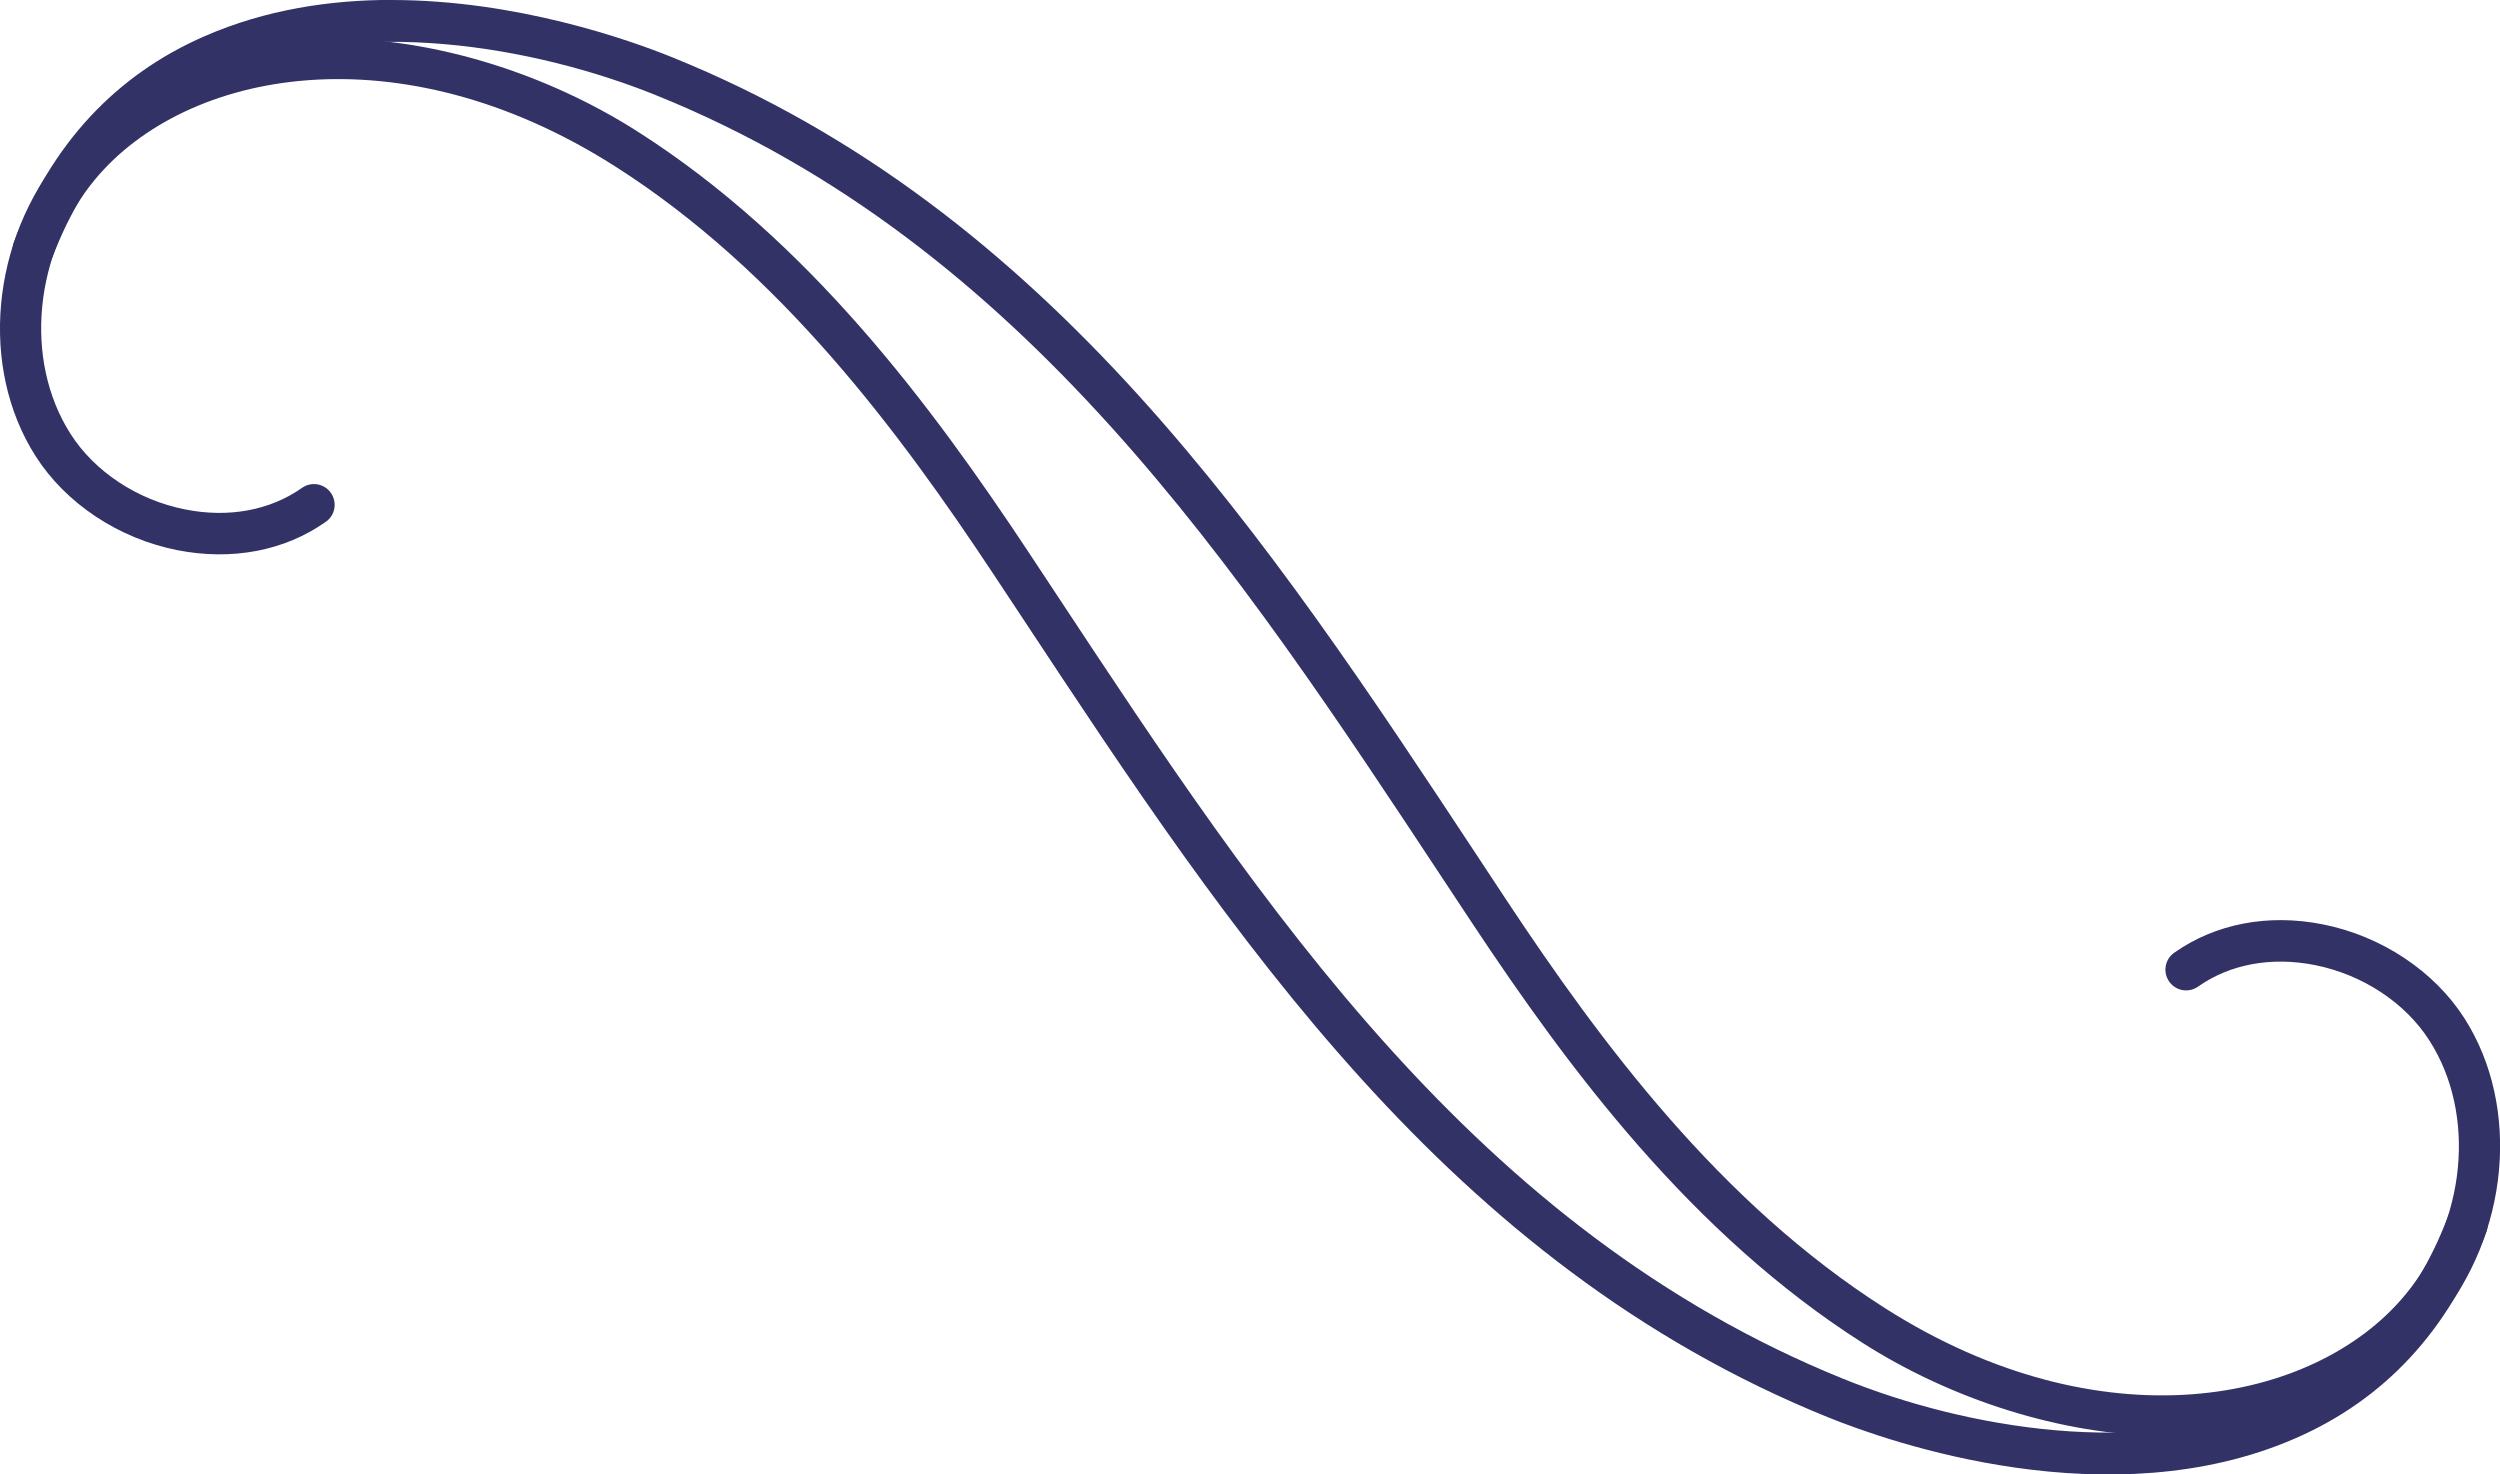 <?xml version="1.0" encoding="UTF-8" standalone="no"?>
<svg
   xmlns:dc="http://purl.org/dc/elements/1.1/"
   xmlns:cc="http://creativecommons.org/ns#"
   xmlns:rdf="http://www.w3.org/1999/02/22-rdf-syntax-ns#"
   xmlns:svg="http://www.w3.org/2000/svg"
   xmlns="http://www.w3.org/2000/svg"
   xmlns:sodipodi="http://sodipodi.sourceforge.net/DTD/sodipodi-0.dtd"
   xmlns:inkscape="http://www.inkscape.org/namespaces/inkscape"
   width="31.945mm"
   height="18.84mm"
   viewBox="0 0 31.945 18.84"
   version="1.1"
   id="svg3770"
   inkscape:version="1.0.2-2 (e86c870879, 2021-01-15)"
   sodipodi:docname="ornament-right.svg">
  <defs
     id="defs3764" />
  <sodipodi:namedview
     id="base"
     pagecolor="#ffffff"
     bordercolor="#666666"
     borderopacity="1.0"
     inkscape:pageopacity="0.0"
     inkscape:pageshadow="2"
     inkscape:zoom="3.959798"
     inkscape:cx="119.6943"
     inkscape:cy="141.19788"
     inkscape:document-units="mm"
     inkscape:current-layer="layer1"
     inkscape:document-rotation="0"
     showgrid="false"
     fit-margin-top="0"
     fit-margin-left="0"
     fit-margin-right="0"
     fit-margin-bottom="0"
     inkscape:window-width="3840"
     inkscape:window-height="2080"
     inkscape:window-x="2869"
     inkscape:window-y="-11"
     inkscape:window-maximized="1" />
  <g
     inkscape:label="レイヤー 1"
     inkscape:groupmode="layer"
     id="layer1"
     transform="translate(595.032,172.706)">
    <path
       d="m -590.813,-172.217 c 1.354,-3.6e-4 2.778,0.46 3.924,1.189 2.193,1.396 3.757,3.501 4.999,5.376 l 0.368,0.557 c 2.632,3.987 5.354,8.109 10.044,10.008 1.553,0.629 3.831,1.032 5.564,0.275 1.008,-0.439 1.734,-1.225 2.157,-2.336 0.051,-0.137 0.204,-0.206 0.341,-0.153 0.136,0.052 0.205,0.205 0.153,0.341 -0.476,1.249 -1.296,2.135 -2.439,2.633 -2.371,1.034 -5.172,0.055 -5.974,-0.27 -4.842,-1.96 -7.61,-6.152 -10.287,-10.207 l -0.368,-0.556 c -1.21,-1.828 -2.732,-3.878 -4.842,-5.221 -2.764,-1.761 -5.486,-1.228 -6.644,0.167 -0.782,0.942 -0.914,2.309 -0.315,3.25 0.309,0.486 0.858,0.848 1.469,0.968 0.553,0.11 1.083,0.011 1.49,-0.276 0.12,-0.084 0.285,-0.056 0.369,0.064 0.084,0.12 0.056,0.285 -0.064,0.369 -0.526,0.372 -1.2,0.5 -1.898,0.363 -0.749,-0.148 -1.427,-0.597 -1.812,-1.203 -0.72,-1.13 -0.571,-2.759 0.354,-3.872 0.858,-1.033 2.101,-1.464 3.411,-1.464"
       style="fill-opacity:1;fill-rule:nonzero;stroke:none;stroke-width:0.035;fill:#323267"
       id="path2279" />
    <path
       d="m -590.029,-172.706 c 1.607,0 3.048,0.514 3.587,0.732 4.842,1.959 7.61,6.151 10.287,10.205 l 0.368,0.558 c 1.211,1.829 2.733,3.879 4.842,5.221 2.764,1.761 5.486,1.228 6.644,-0.167 0.782,-0.942 0.914,-2.309 0.314,-3.25 -0.309,-0.486 -0.858,-0.848 -1.469,-0.968 -0.554,-0.109 -1.083,-0.011 -1.489,0.276 -0.119,0.084 -0.285,0.056 -0.369,-0.064 -0.084,-0.12 -0.056,-0.285 0.064,-0.369 0.526,-0.371 1.2,-0.501 1.897,-0.363 0.749,0.148 1.427,0.597 1.813,1.203 0.72,1.13 0.571,2.759 -0.353,3.873 -1.744,2.101 -5.081,1.71 -7.335,0.275 -2.192,-1.396 -3.757,-3.501 -4.999,-5.376 l -0.369,-0.558 c -2.632,-3.986 -5.354,-8.109 -10.043,-10.007 -1.553,-0.629 -3.83,-1.031 -5.564,-0.275 -1.008,0.439 -1.734,1.226 -2.157,2.336 -0.052,0.137 -0.206,0.204 -0.341,0.153 -0.137,-0.052 -0.205,-0.205 -0.153,-0.341 0.476,-1.249 1.296,-2.135 2.44,-2.633 0.778,-0.339 1.602,-0.462 2.387,-0.462"
       style="fill-opacity:1;fill-rule:nonzero;stroke:none;stroke-width:0.035;fill:#323267"
       id="path2281" />
  </g>
</svg>
